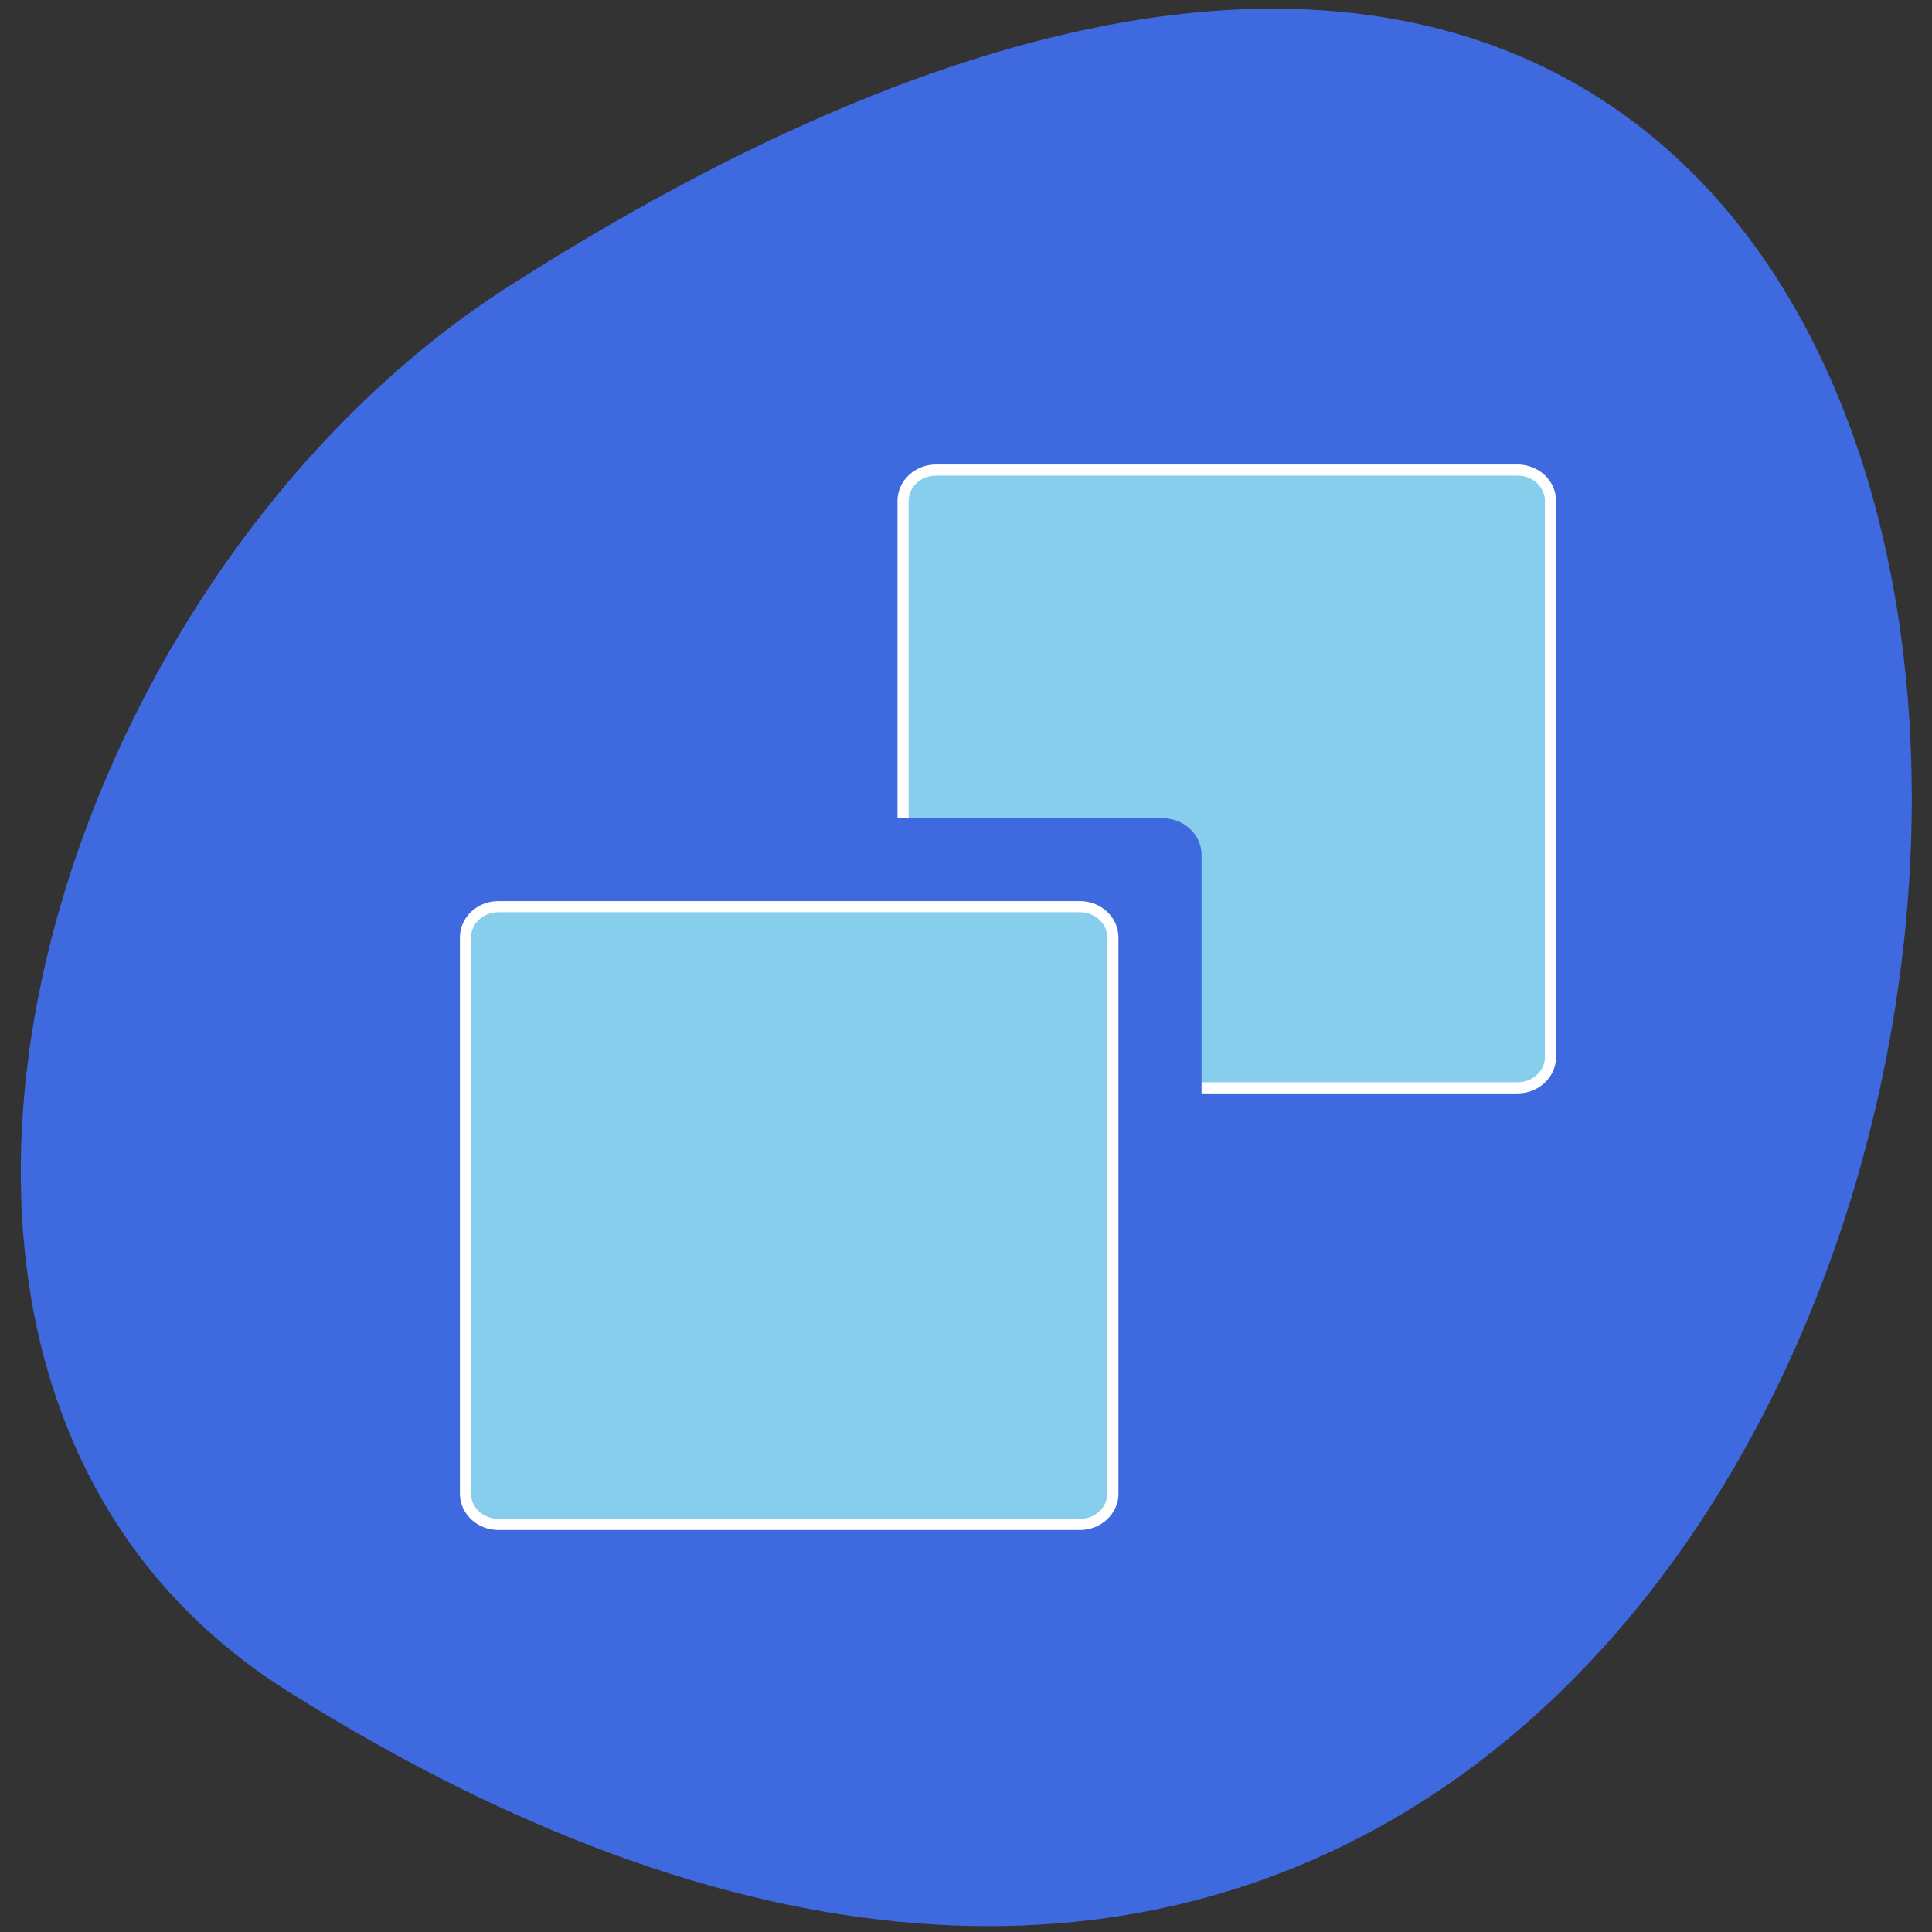 <svg xmlns="http://www.w3.org/2000/svg" viewBox="0 0 24 24"><rect x="0" y="0" width="24" height="24" fill="#333333" stroke="none"/><path d="m 3.56 21 c 24 15.1 28.64 -33.96 2.77 -17.45 c -5.9 3.77 -8.73 13.68 -2.77 17.45" style="fill:#3f69df"/><g transform="matrix(0.094 0 0 0.094 0 -74.7)" style="stroke-linecap:round"><path d="m 123.7 856.8 h 76.84 c 2.41 0 4.36 1.83 4.36 4.07 v 73.5 c 0 2.24 -1.95 4.07 -4.36 4.07 h -76.84 c -2.41 0 -4.36 -1.83 -4.36 -4.07 v -73.5 c 0 -2.24 1.95 -4.07 4.36 -4.07" style="fill:#86ceeb;stroke:#fff;stroke-width:1.47"/><path d="m 69.6 903.6 h 84 c 2.45 0 4.4 1.83 4.4 4.07 v 79.2 c 0 2.29 -1.95 4.11 -4.4 4.11 h -84 c -2.41 0 -4.36 -1.83 -4.36 -4.11 v -79.2 c 0 -2.24 1.95 -4.07 4.36 -4.07" style="fill:#3f69df;stroke:#3f69df;stroke-width:1.58"/><path d="m 65.87 914.5 h 76.84 c 2.41 0 4.36 1.83 4.36 4.07 v 73.5 c 0 2.24 -1.95 4.07 -4.36 4.07 h -76.84 c -2.41 0 -4.36 -1.83 -4.36 -4.07 v -73.5 c 0 -2.24 1.95 -4.07 4.36 -4.07" style="fill:#86ceeb;stroke:#fff;stroke-width:1.47"/></g></svg>